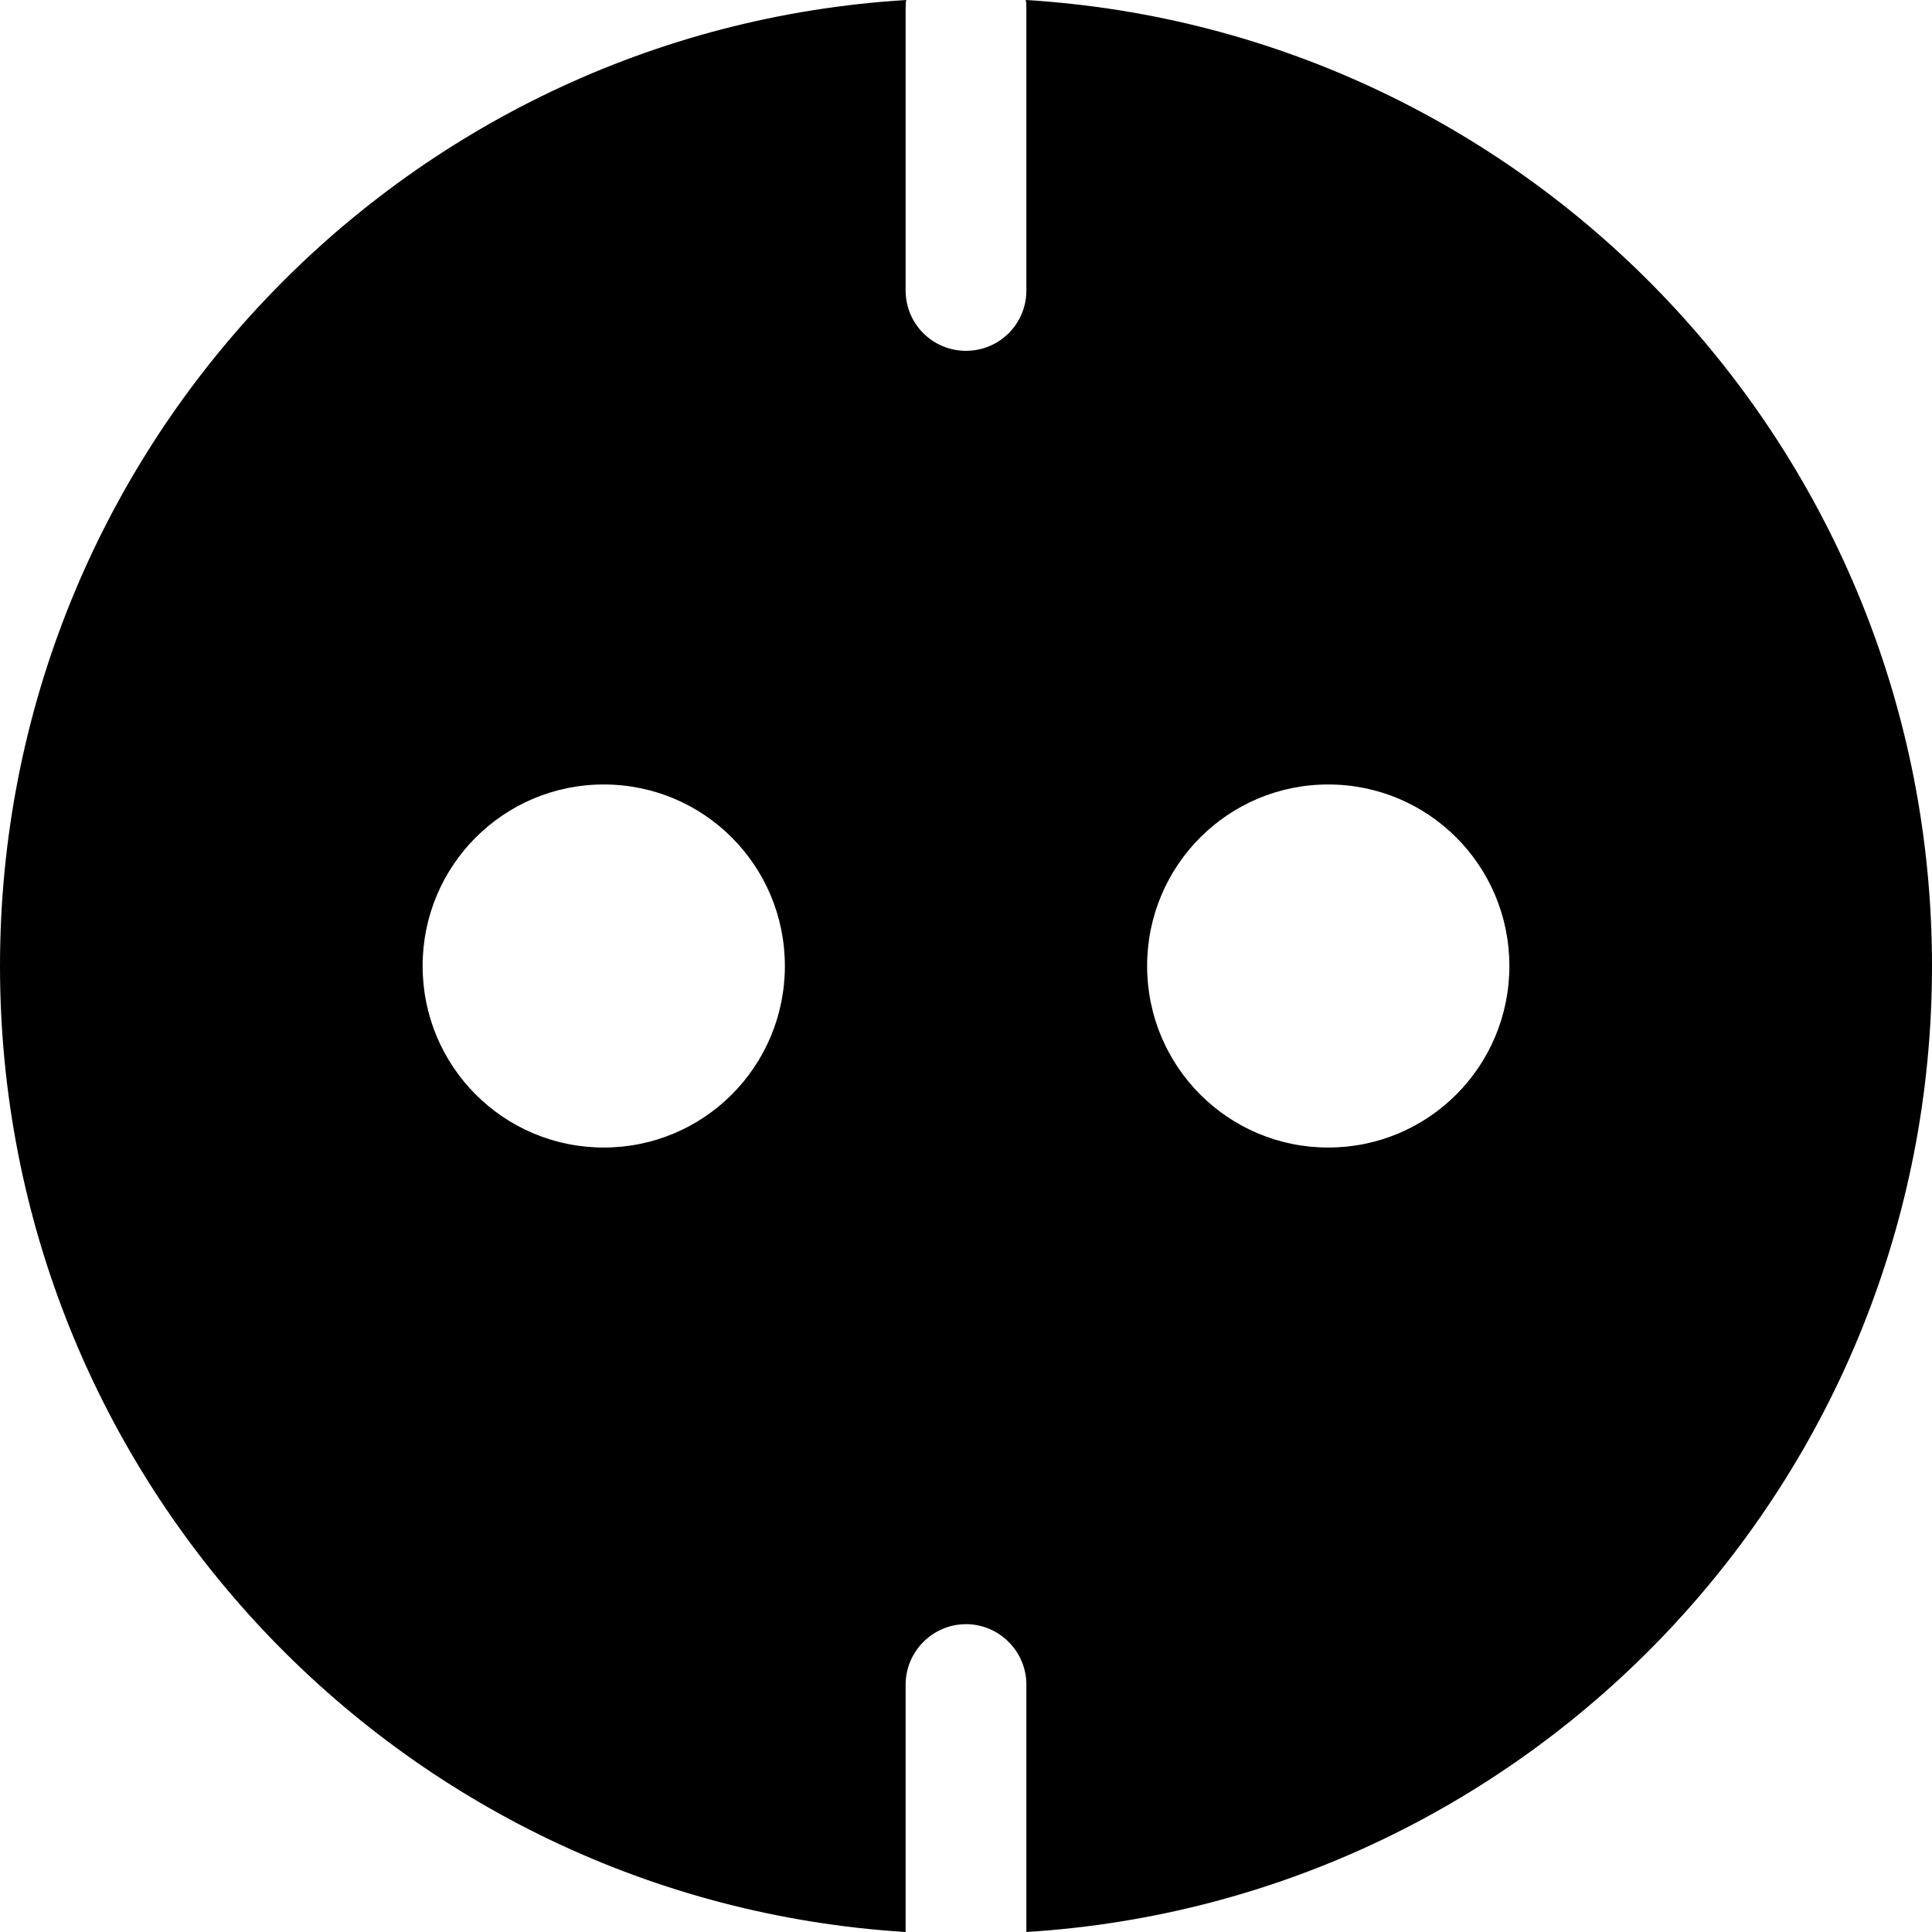 <svg width="24" height="24" viewBox="0 0 24 24" fill="none" xmlns="http://www.w3.org/2000/svg">
<path fill-rule="evenodd" clip-rule="evenodd" d="M16.5 14.255C15.255 14.255 14.25 13.247 14.25 12C14.25 10.753 15.255 9.745 16.5 9.745C17.745 9.745 18.75 10.753 18.75 12C18.75 13.247 17.745 14.255 16.5 14.255ZM7.5 14.255C6.255 14.255 5.25 13.247 5.25 12C5.25 10.753 6.255 9.745 7.5 9.745C8.745 9.745 9.75 10.753 9.75 12C9.75 13.247 8.745 14.255 7.5 14.255ZM12.742 0C12.75 0.03 12.75 0.068 12.75 0.106V3.607C12.75 4.027 12.412 4.358 12 4.358C11.588 4.358 11.25 4.027 11.25 3.607V0.106C11.25 0.068 11.25 0.03 11.258 0C4.973 0.383 0 5.606 0 12C0 18.387 4.965 23.61 11.25 24V20.927C11.25 20.514 11.588 20.176 12 20.176C12.412 20.176 12.75 20.514 12.75 20.927V24C19.035 23.61 24 18.387 24 12C24 5.606 19.027 0.383 12.742 0Z" fill="black"/>
</svg>
